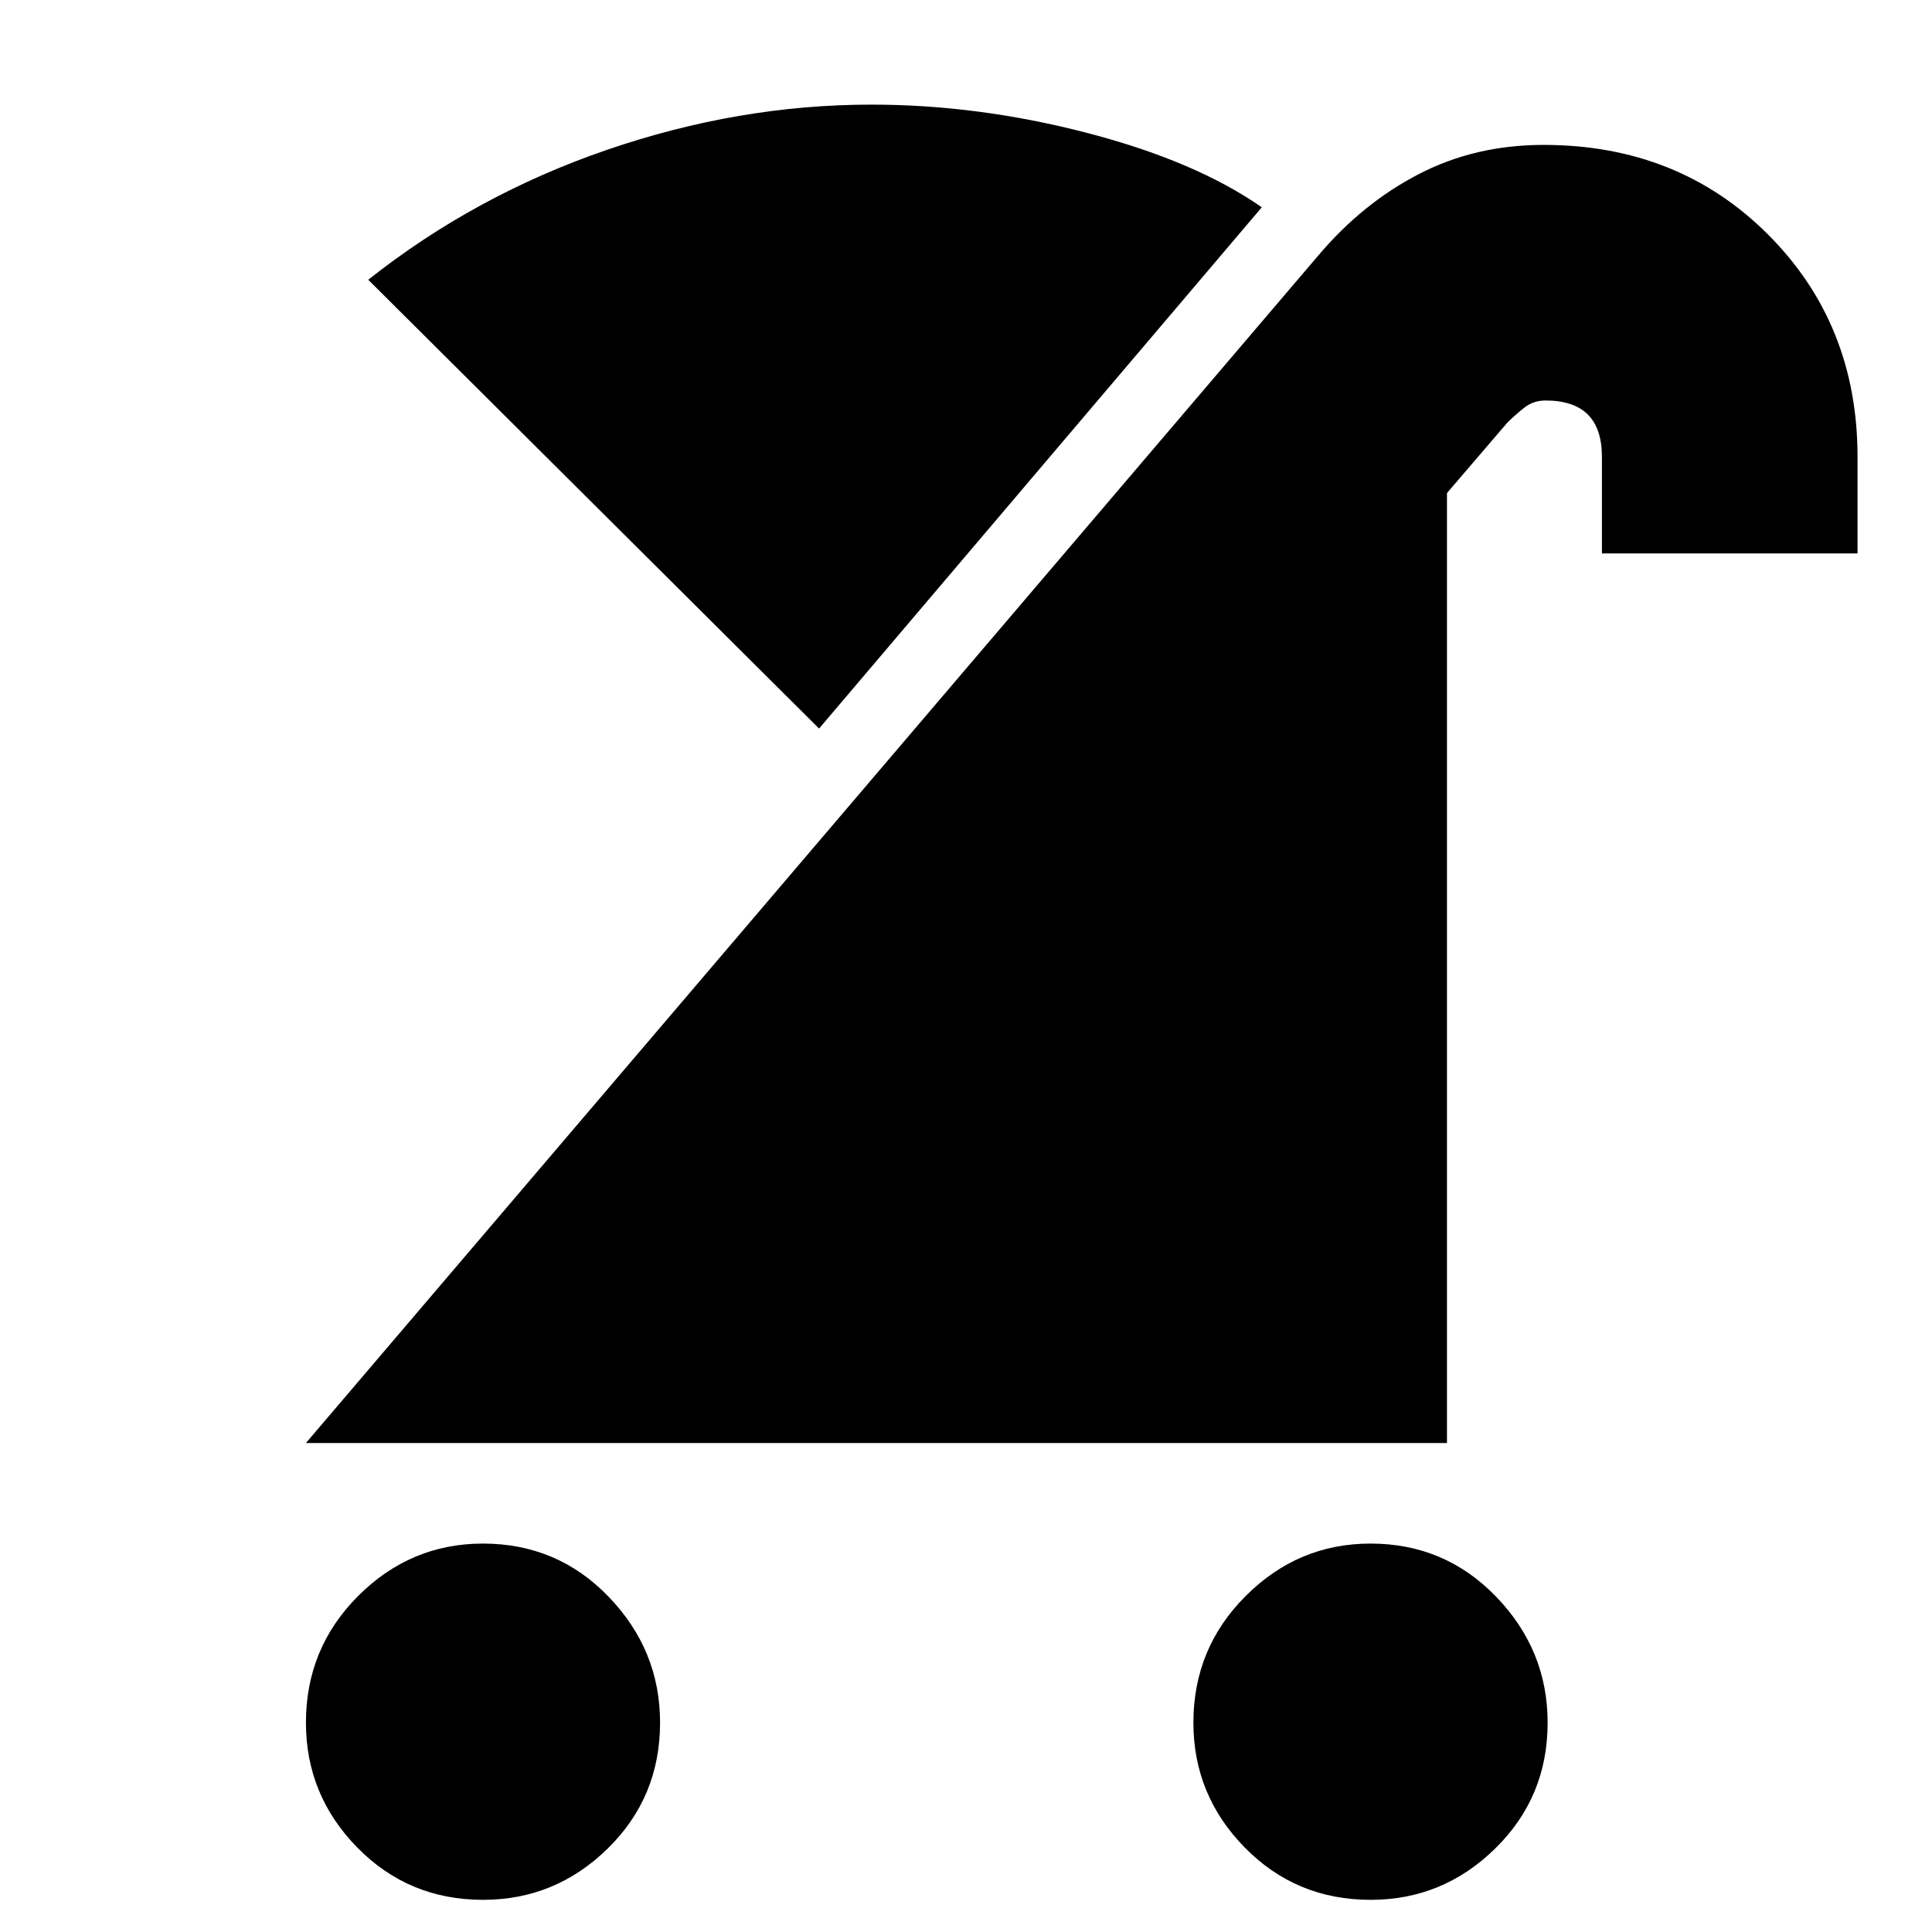 <svg xmlns="http://www.w3.org/2000/svg" height="20" width="20"><path d="M14.188 19.667q-.771 0-1.303-.542-.531-.542-.531-1.292 0-.771.542-1.312.542-.542 1.292-.542.77 0 1.302.552.531.552.531 1.302 0 .771-.542 1.302-.541.532-1.291.532Zm-9.188 0q-.771 0-1.302-.542t-.531-1.292q0-.771.541-1.312.542-.542 1.292-.542.771 0 1.302.552t.531 1.302q0 .771-.541 1.302-.542.532-1.292.532Zm-1.833-4.729L13.646 2.646q.458-.542 1.042-.844.583-.302 1.291-.302 1.396 0 2.323.927t.927 2.302v1h-2.646v-1q0-.291-.145-.437-.146-.146-.438-.146-.125 0-.219.073-.093.073-.177.156l-.625.729v9.834Zm5.312-7.396L3.812 2.896q1.105-.875 2.469-1.344 1.365-.469 2.74-.469 1.104 0 2.229.292t1.812.771Z"/></svg>